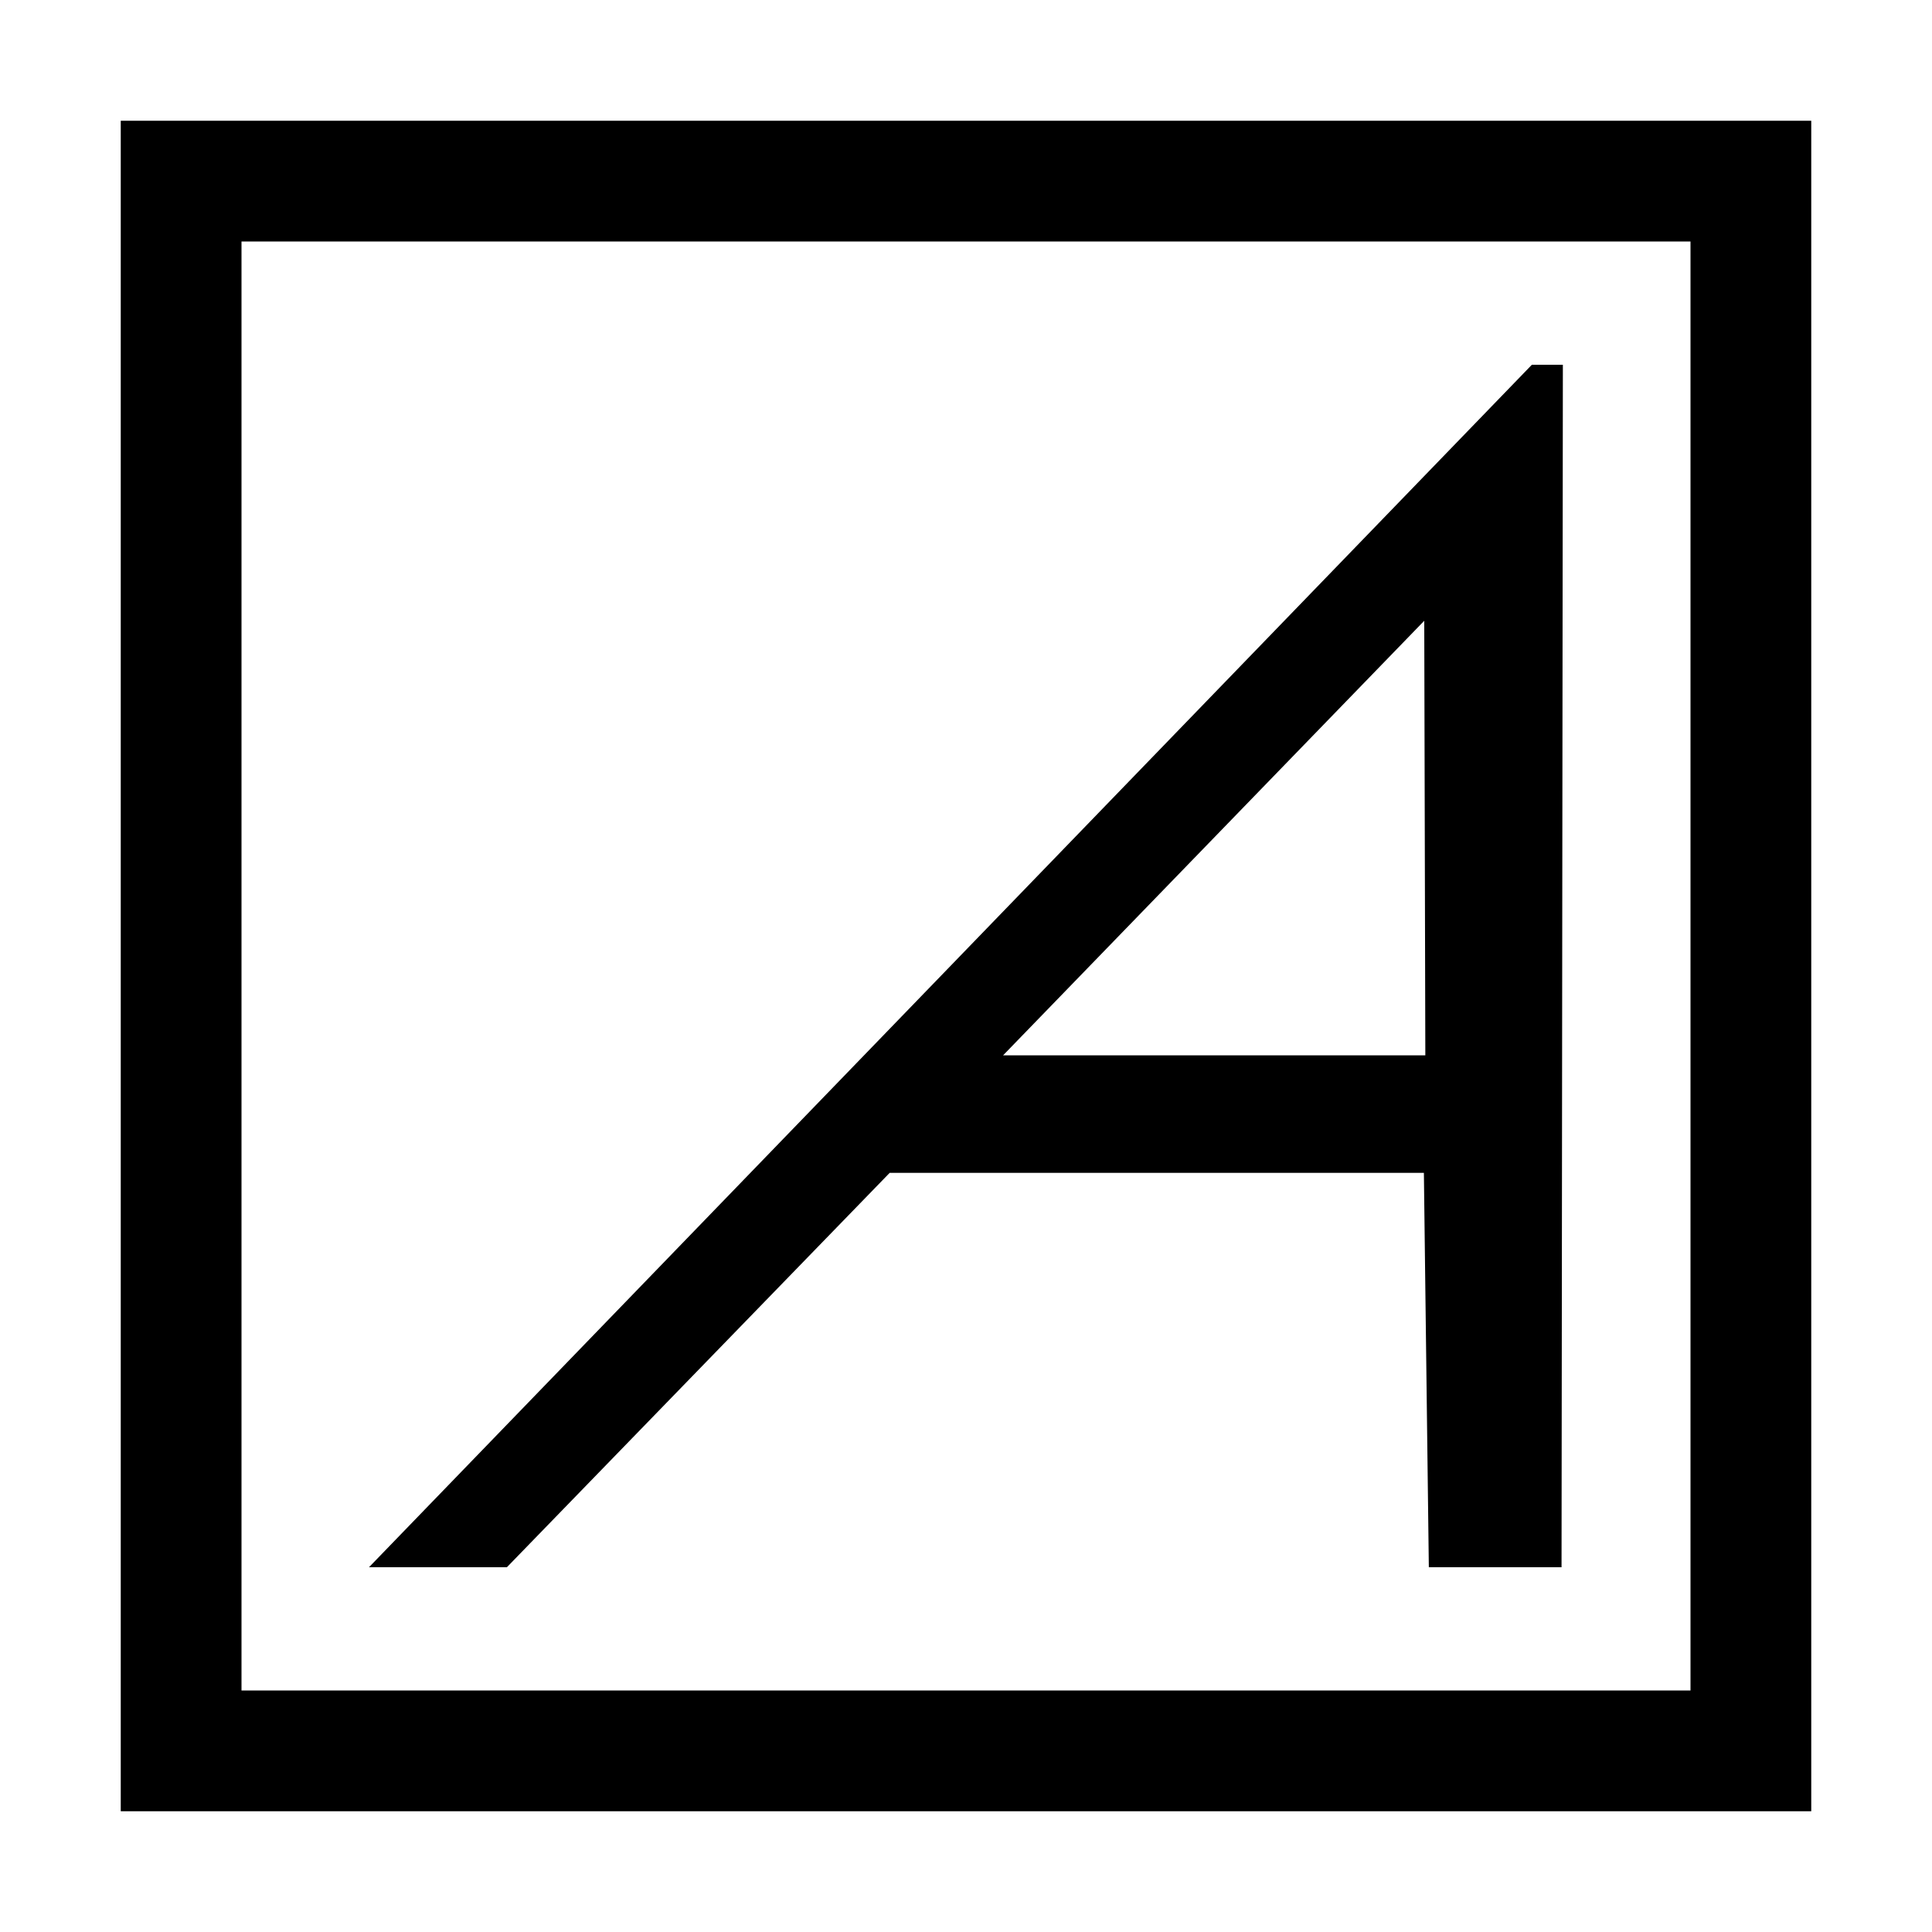 <?xml version="1.0" encoding="iso-8859-1"?>
<!-- Generator: Adobe Illustrator 21.0.2, SVG Export Plug-In . SVG Version: 6.00 Build 0)  -->
<svg version="1.1" id="&#x56FE;&#x5C42;_1" xmlns="http://www.w3.org/2000/svg" xmlns:xlink="http://www.w3.org/1999/xlink" x="0px"
	 y="0px" viewBox="0 0 16 16" style="enable-background:new 0 0 16 16;" xml:space="preserve">
<g>
	<path d="M1,1v14h14V1H1z M14,14H2V2h12V14z"/>
	<path d="M7.368,9.713h4.424l0.041,3.266h1.099l0.011-9.958h-0.257l-9.63,9.958h1.142L7.368,9.713z M11.795,5.141l0.009,3.599H8.307
		L11.795,5.141z"/>
</g>
</svg>
